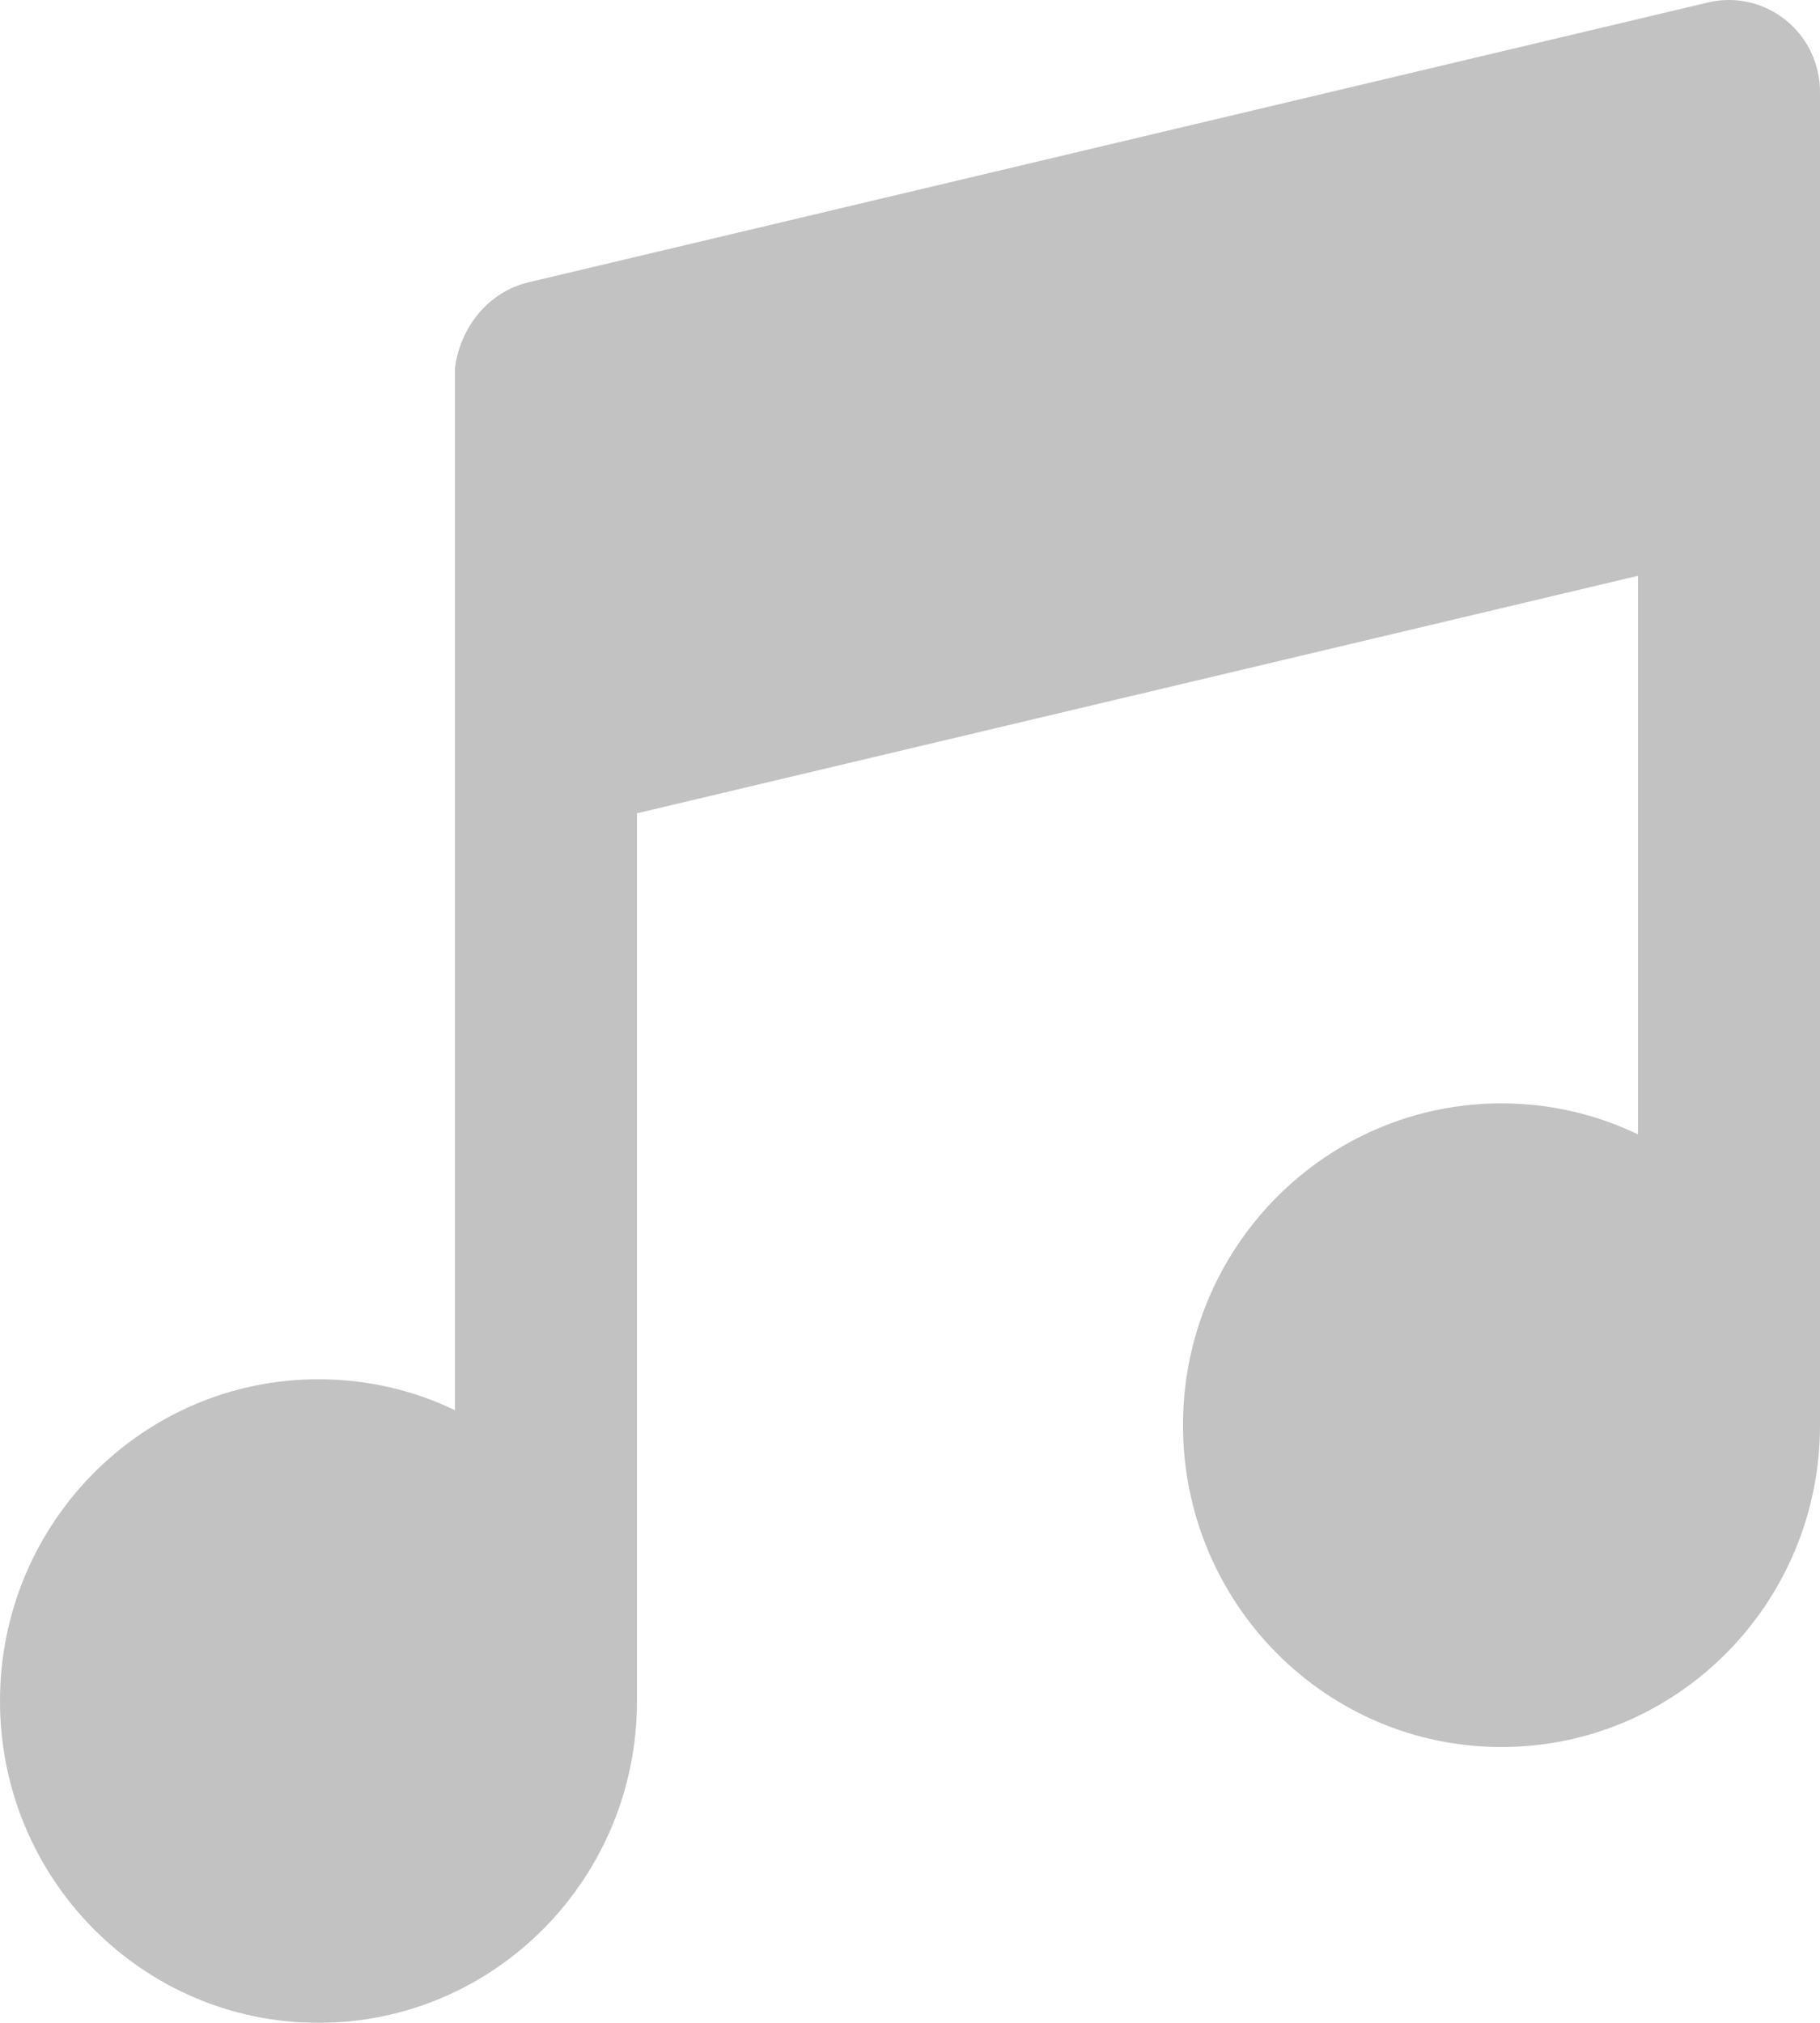 <svg width="18" height="20" viewBox="0 0 18 20" fill="none" xmlns="http://www.w3.org/2000/svg" xmlns:xlink="http://www.w3.org/1999/xlink">
	<desc>
			Created with Pixso.
	</desc>
	<defs/>
	<g opacity="0.24">
		<path id="Combined-Shape-path" d="M18 14.091C18 15.848 16.59 17.273 14.85 17.273C13.11 17.273 11.7 15.848 11.7 14.091C11.7 12.334 13.11 10.909 14.85 10.909C15.333 10.909 15.791 11.019 16.2 11.216L16.2 5.693L6.3 8.041L6.3 16.818C6.3 18.576 4.89 20 3.15 20C1.41 20 0 18.576 0 16.818C0 15.061 1.41 13.637 3.15 13.637C3.633 13.637 4.091 13.746 4.5 13.943L4.5 3.637C4.551 3.24 4.826 2.886 5.228 2.791L16.894 0.024C17.378 -0.09 17.863 0.213 17.976 0.702C17.994 0.778 18.002 0.854 18 0.929L18 14.091Z" fill="#000000" fill-opacity="1" fill-rule="nonzero"/>
	</g>
</svg>
